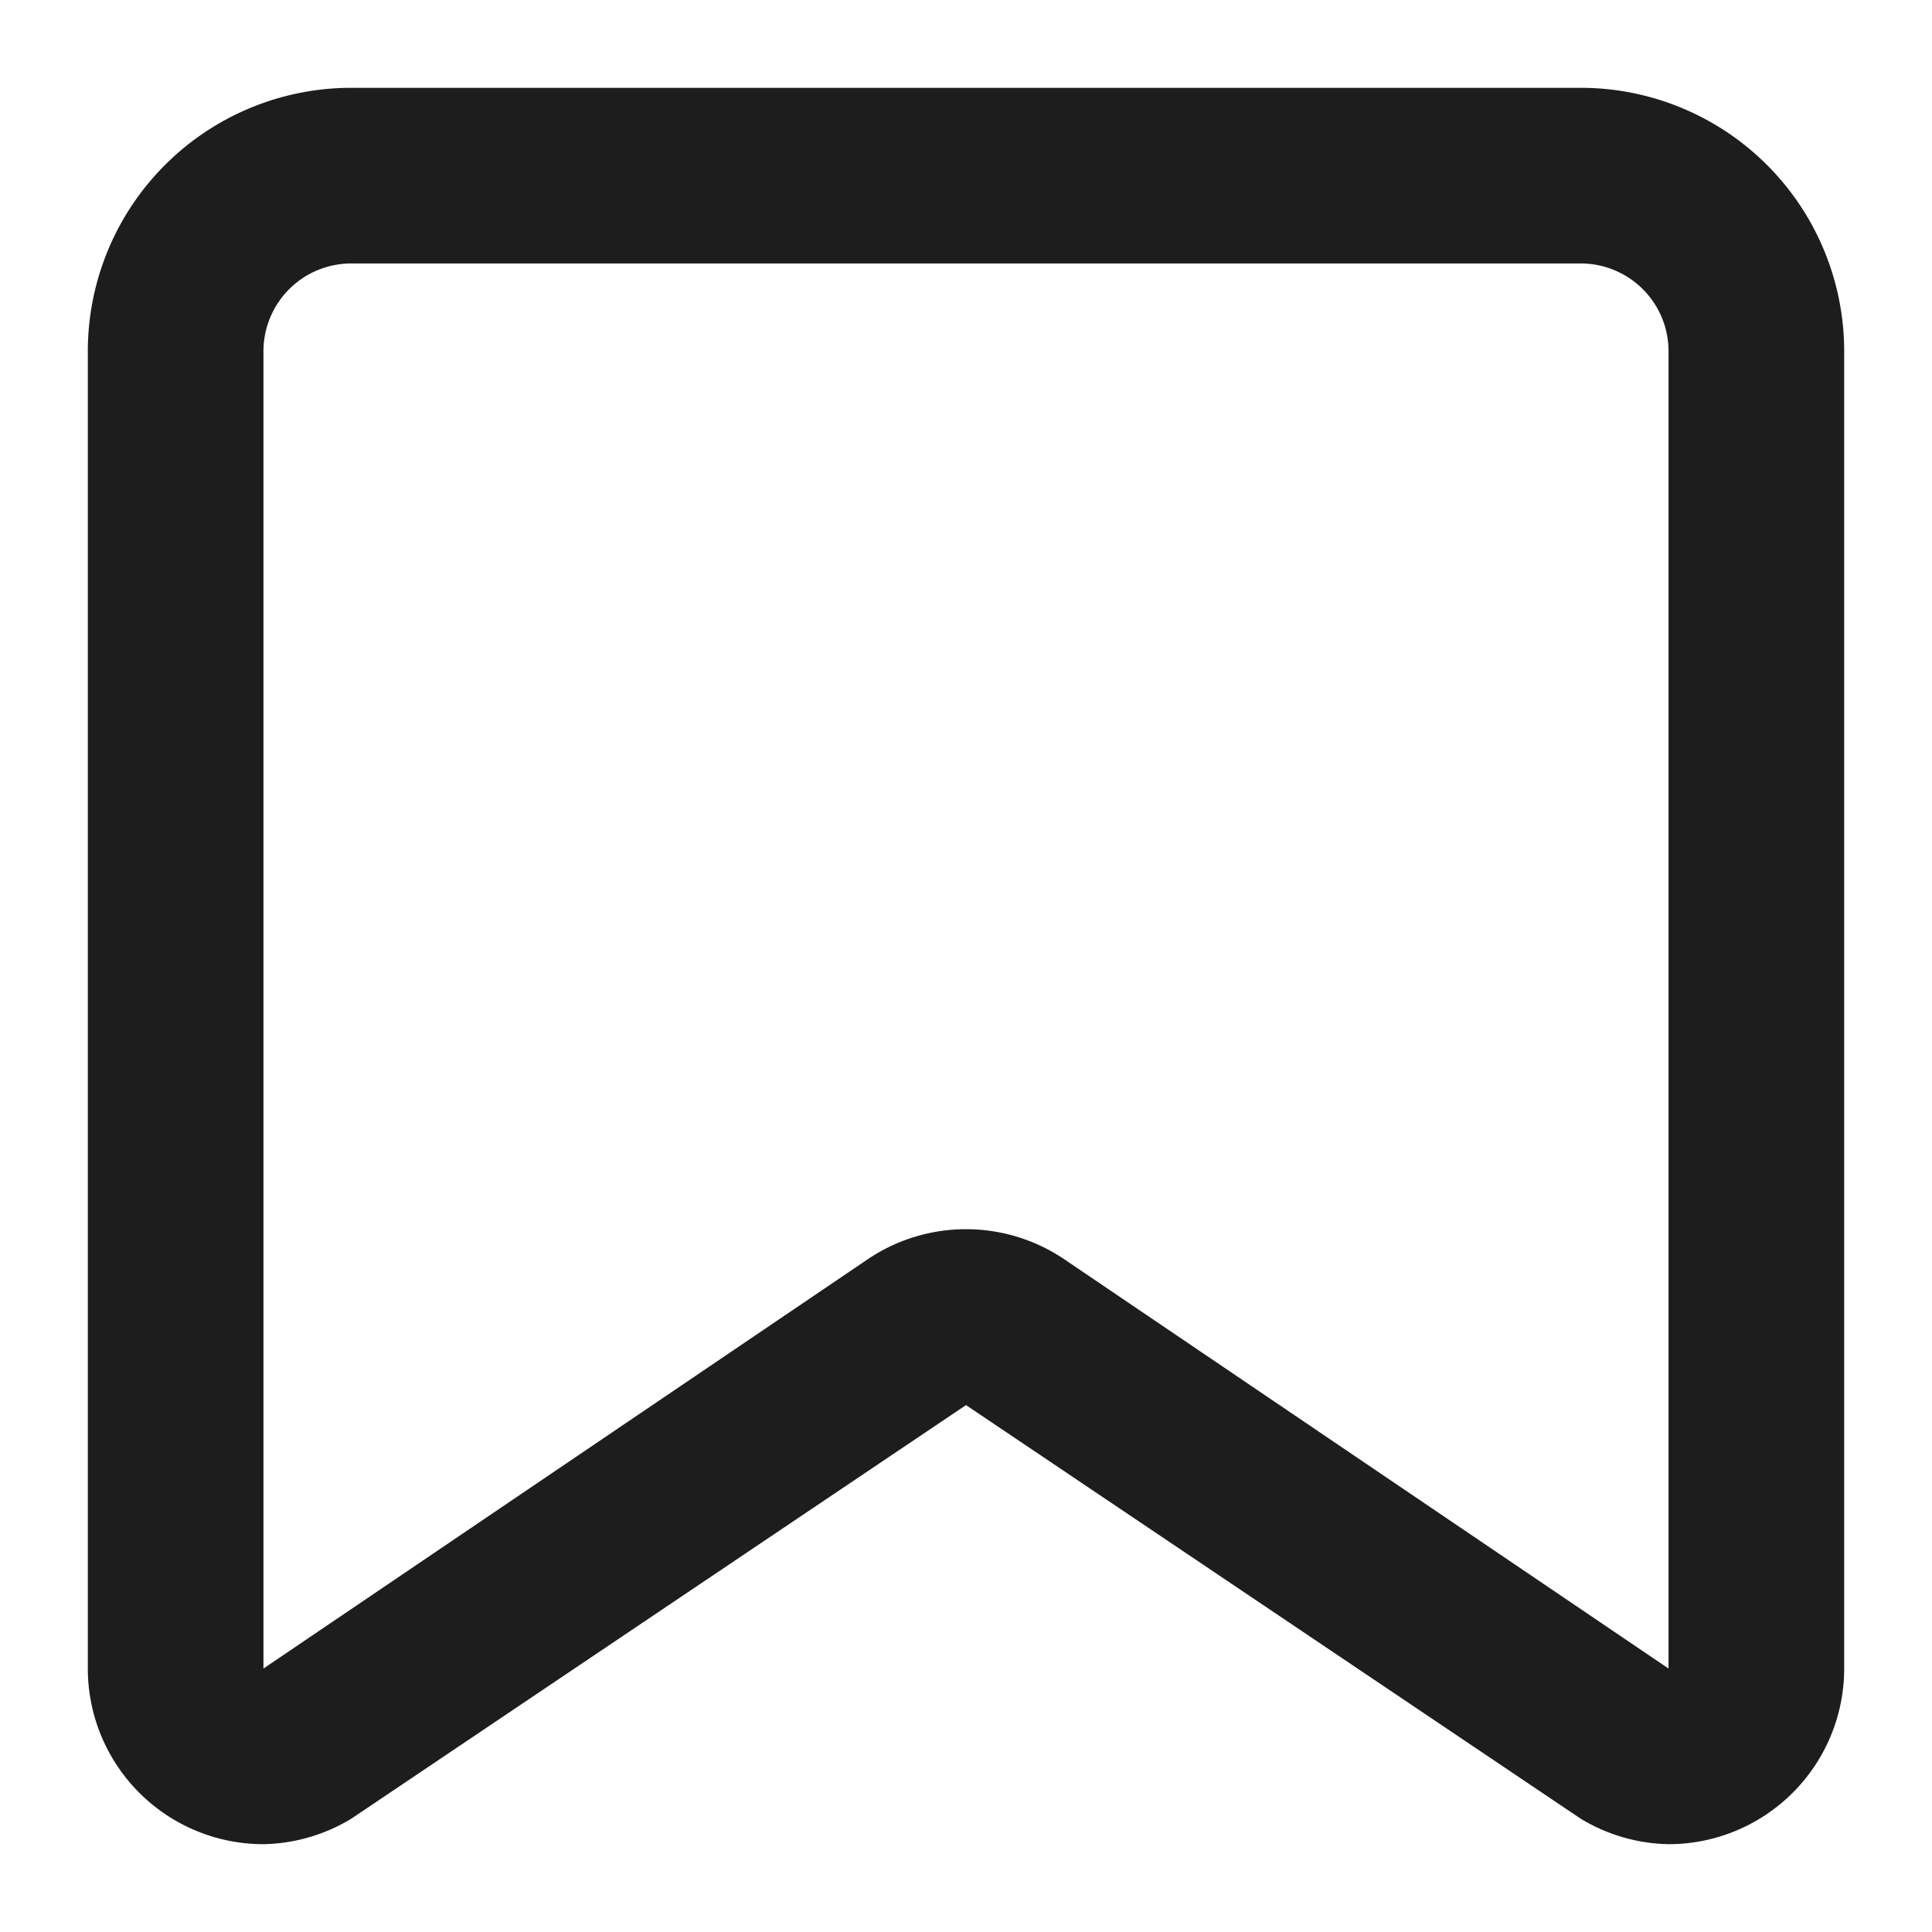 <svg viewBox="0 0 22 22"><path class="icon-sprite__shape" fill="#1d1d1d" d="M18 1H4a3 3 0 0 0-3 3v15a2 2 0 0 0 2 2 2 2 0 0 0 1-.29L11 16l7 4.71a2 2 0 0 0 1 .29 2 2 0 0 0 2-2V4a3 3 0 0 0-3-3zm-5.88 13.34a2 2 0 0 0-2.24 0L3 19V4a1 1 0 0 1 1-1h14a1 1 0 0 1 1 1v15z"/></svg>